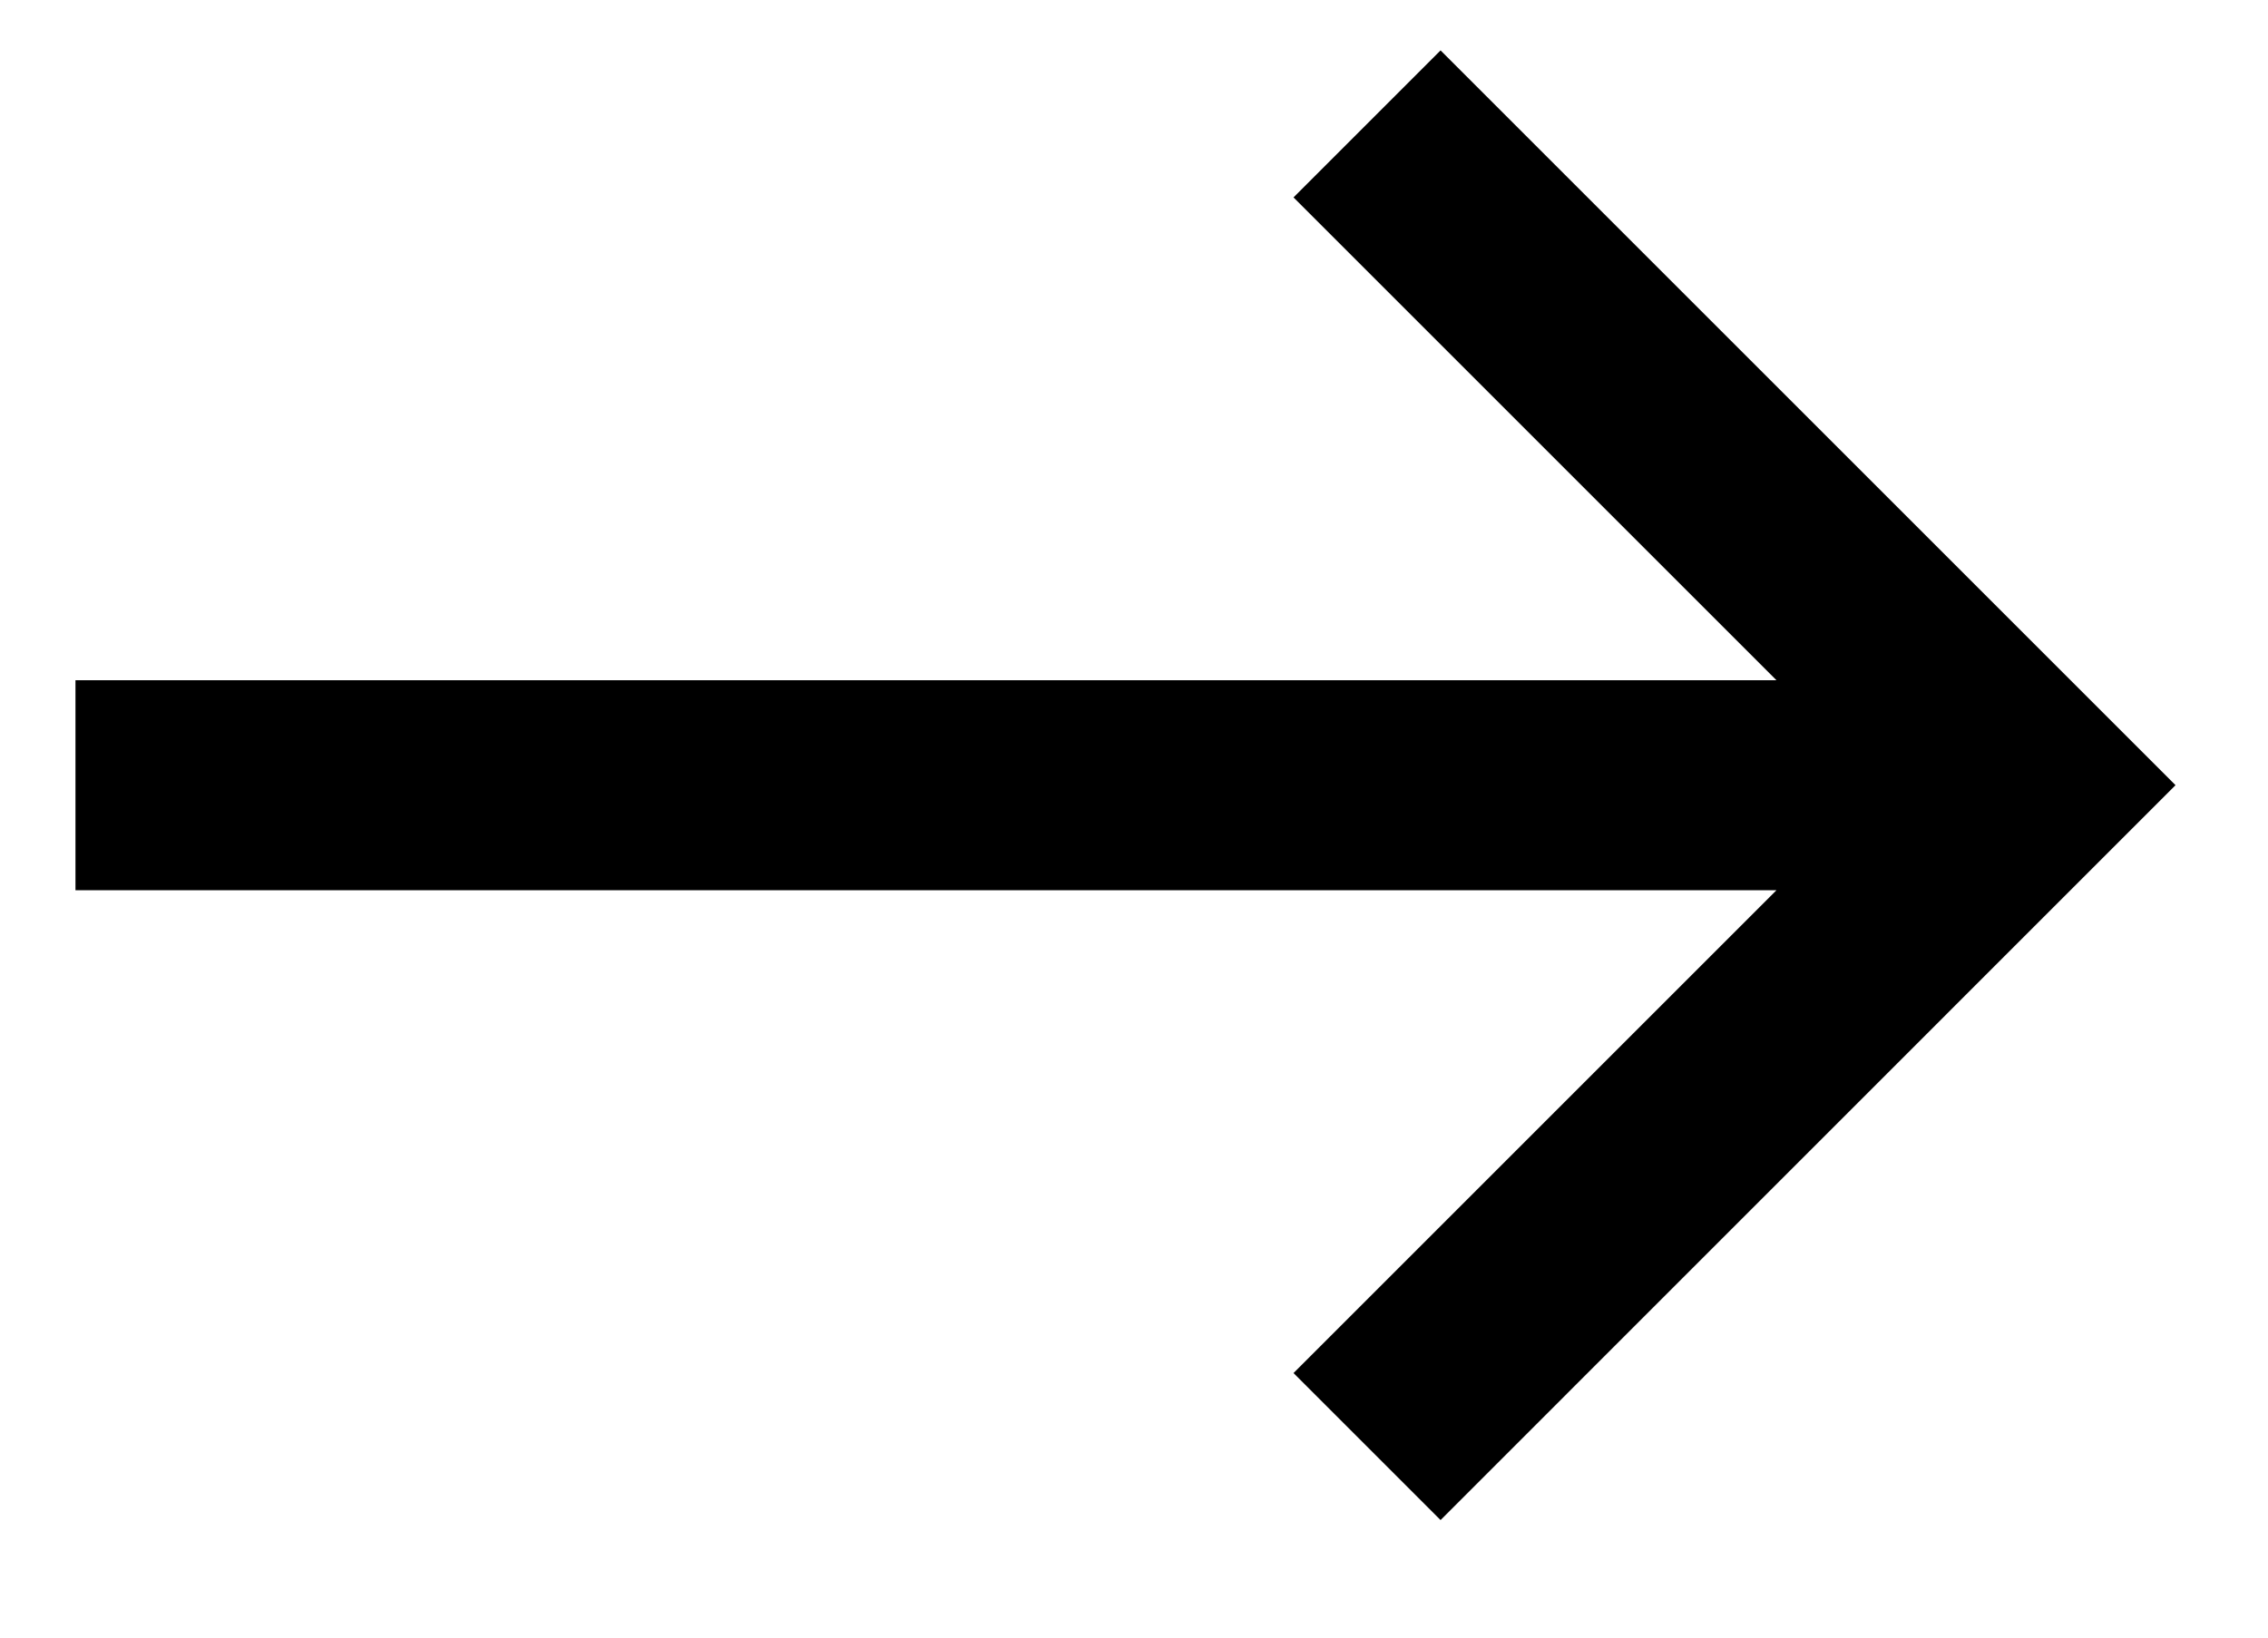 <svg fill="none" height="13" viewBox="0 0 18 13" width="18" xmlns="http://www.w3.org/2000/svg"><path d="m11.433 12.067-1.167-1.167 3.833-3.833h-13.5v-1.667h13.5l-3.833-3.833 1.167-1.167 5.833 5.833z" fill="#000"/></svg>